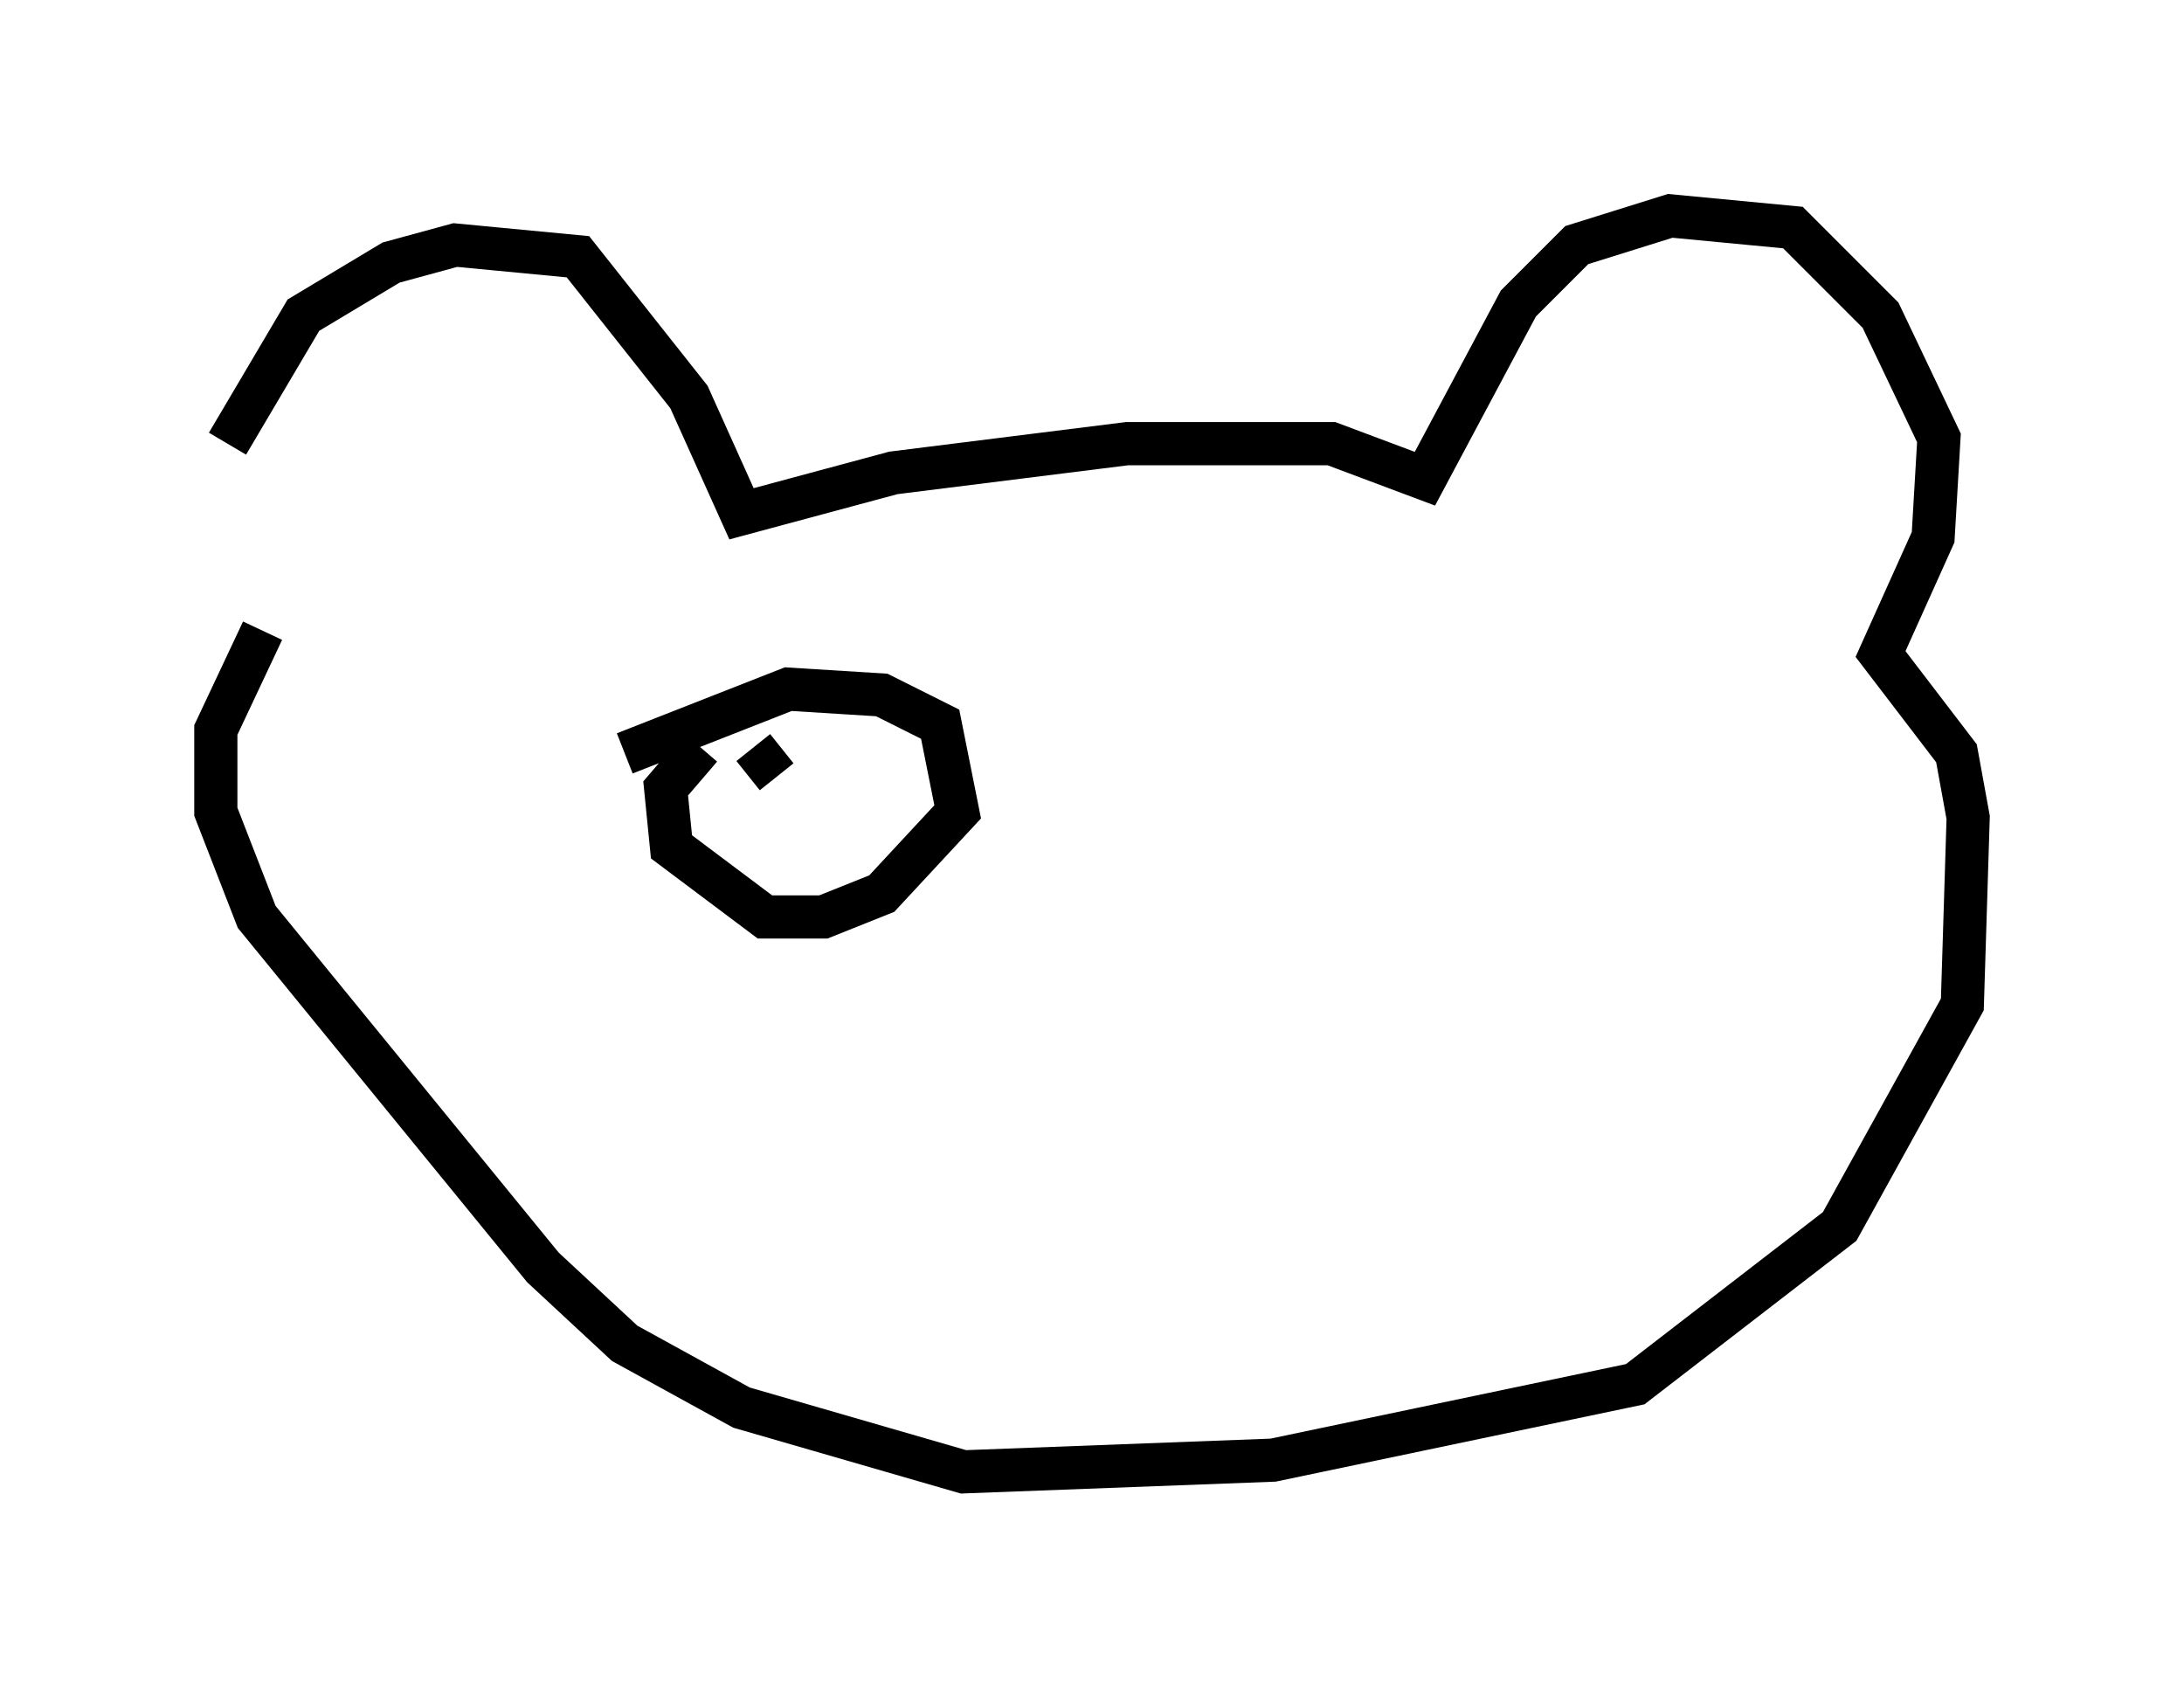 <?xml version="1.0" encoding="utf-8" ?>
<svg baseProfile="full" height="39.093" version="1.1" width="50.595" xmlns="http://www.w3.org/2000/svg" xmlns:ev="http://www.w3.org/2001/xml-events" xmlns:xlink="http://www.w3.org/1999/xlink"><defs /><rect fill="white" height="39.093" width="50.595" x="0" y="0" /><path d="M5.541, 15.284 m-0.271, -5.007 l1.759, -2.977 2.03, -1.218 l1.488, -0.406 2.842, 0.271 l2.571, 3.248 1.218, 2.706 l3.518, -0.947 5.413, -0.677 l4.736, 0.0 2.165, 0.812 l2.165, -4.059 1.353, -1.353 l2.165, -0.677 2.842, 0.271 l2.03, 2.03 1.353, 2.842 l-0.135, 2.3 -1.218, 2.706 l1.759, 2.3 0.271, 1.488 l-0.135, 4.33 -2.842, 5.142 l-4.736, 3.654 -8.39, 1.759 l-7.172, 0.271 -5.142, -1.488 l-2.706, -1.488 -1.894, -1.759 l-6.631, -8.119 -0.947, -2.436 l0.0, -1.894 1.083, -2.3 m8.39, 2.842 l3.789, -1.488 2.165, 0.135 l1.353, 0.677 0.406, 2.03 l-1.759, 1.894 -1.353, 0.541 l-1.353, 0.0 -2.165, -1.624 l-0.135, -1.353 0.812, -0.947 m1.218, 0.0 l0.541, 0.677 " fill="none" stroke="black" stroke-width="1" /></svg>